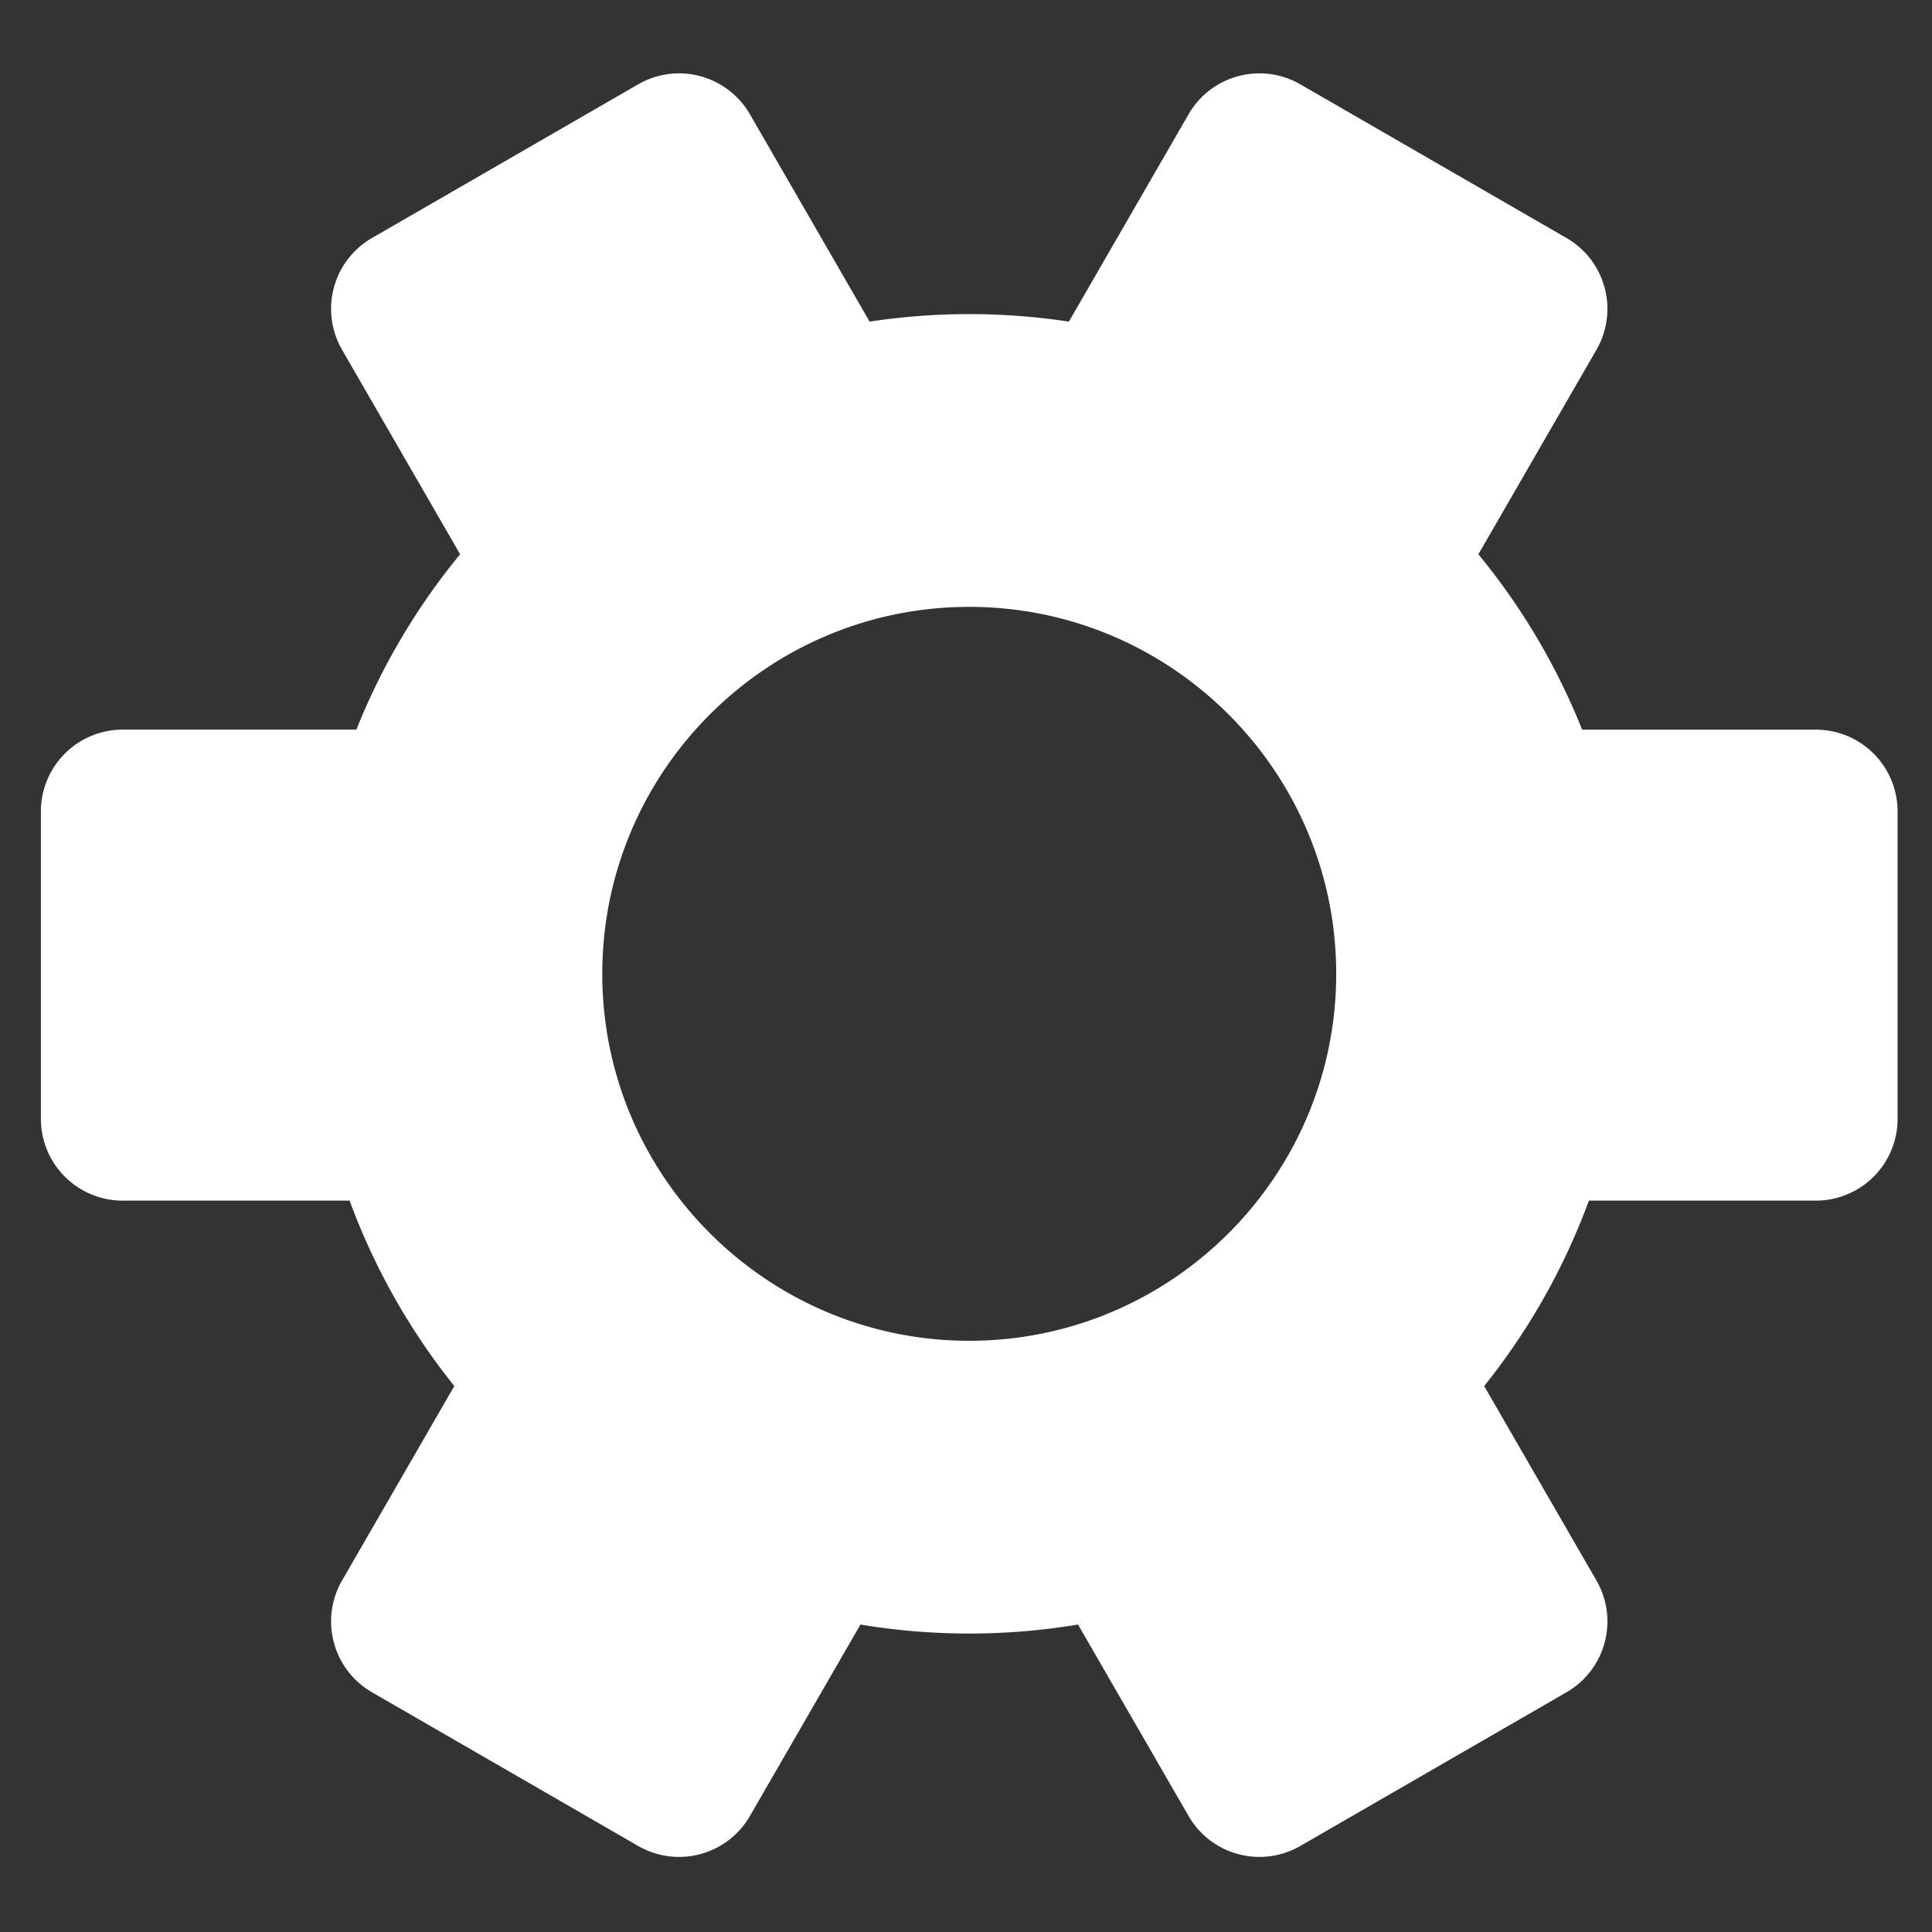 <?xml version="1.0" standalone="no"?><!DOCTYPE svg PUBLIC "-//W3C//DTD SVG 1.1//EN" "http://www.w3.org/Graphics/SVG/1.1/DTD/svg11.dtd"><svg t="1605897178349" class="icon" viewBox="0 0 1024 1024" version="1.1" xmlns="http://www.w3.org/2000/svg" p-id="42786" xmlns:xlink="http://www.w3.org/1999/xlink" width="128" height="128"><rect x="0" y="0" width="1024" height="1024" fill="#333333" stroke="none"/><defs><style type="text/css"></style></defs><path d="M962.421 386.733h-123.858a350.94 350.94 0 0 0-54.99-92.95l62.59-108.411a43.364 43.364 0 0 0-15.866-59.216L689.193 44.694a43.35 43.35 0 0 0-59.216 15.866l-63.45 109.907a352.031 352.031 0 0 0-105.608 0L397.469 60.56a43.35 43.35 0 0 0-59.216-15.866L197.149 126.149a43.364 43.364 0 0 0-15.866 59.216l62.59 108.404a351.02 351.02 0 0 0-54.99 92.957H65.025a43.35 43.35 0 0 0-43.35 43.35v162.931a43.35 43.35 0 0 0 43.35 43.35h120.267a350.456 350.456 0 0 0 55.502 98.282l-59.505 103.079a43.35 43.35 0 0 0 15.866 59.216l141.097 81.469a43.364 43.364 0 0 0 59.216-15.873l58.595-101.49c38.09 6.358 77.221 6.358 115.311 0l58.595 101.49a43.364 43.364 0 0 0 59.216 15.873l141.104-81.469a43.328 43.328 0 0 0 15.866-59.216l-59.512-103.079a350.283 350.283 0 0 0 55.502-98.282h120.267a43.35 43.35 0 0 0 43.35-43.35v-162.924a43.343 43.343 0 0 0-43.343-43.35zM708.217 516.147c0 107.248-87.249 194.497-194.497 194.497-107.255 0-194.504-87.249-194.504-194.497s87.249-194.497 194.504-194.497c107.248 0 194.497 87.249 194.497 194.497z" fill="#ffffff" p-id="42787"></path></svg>